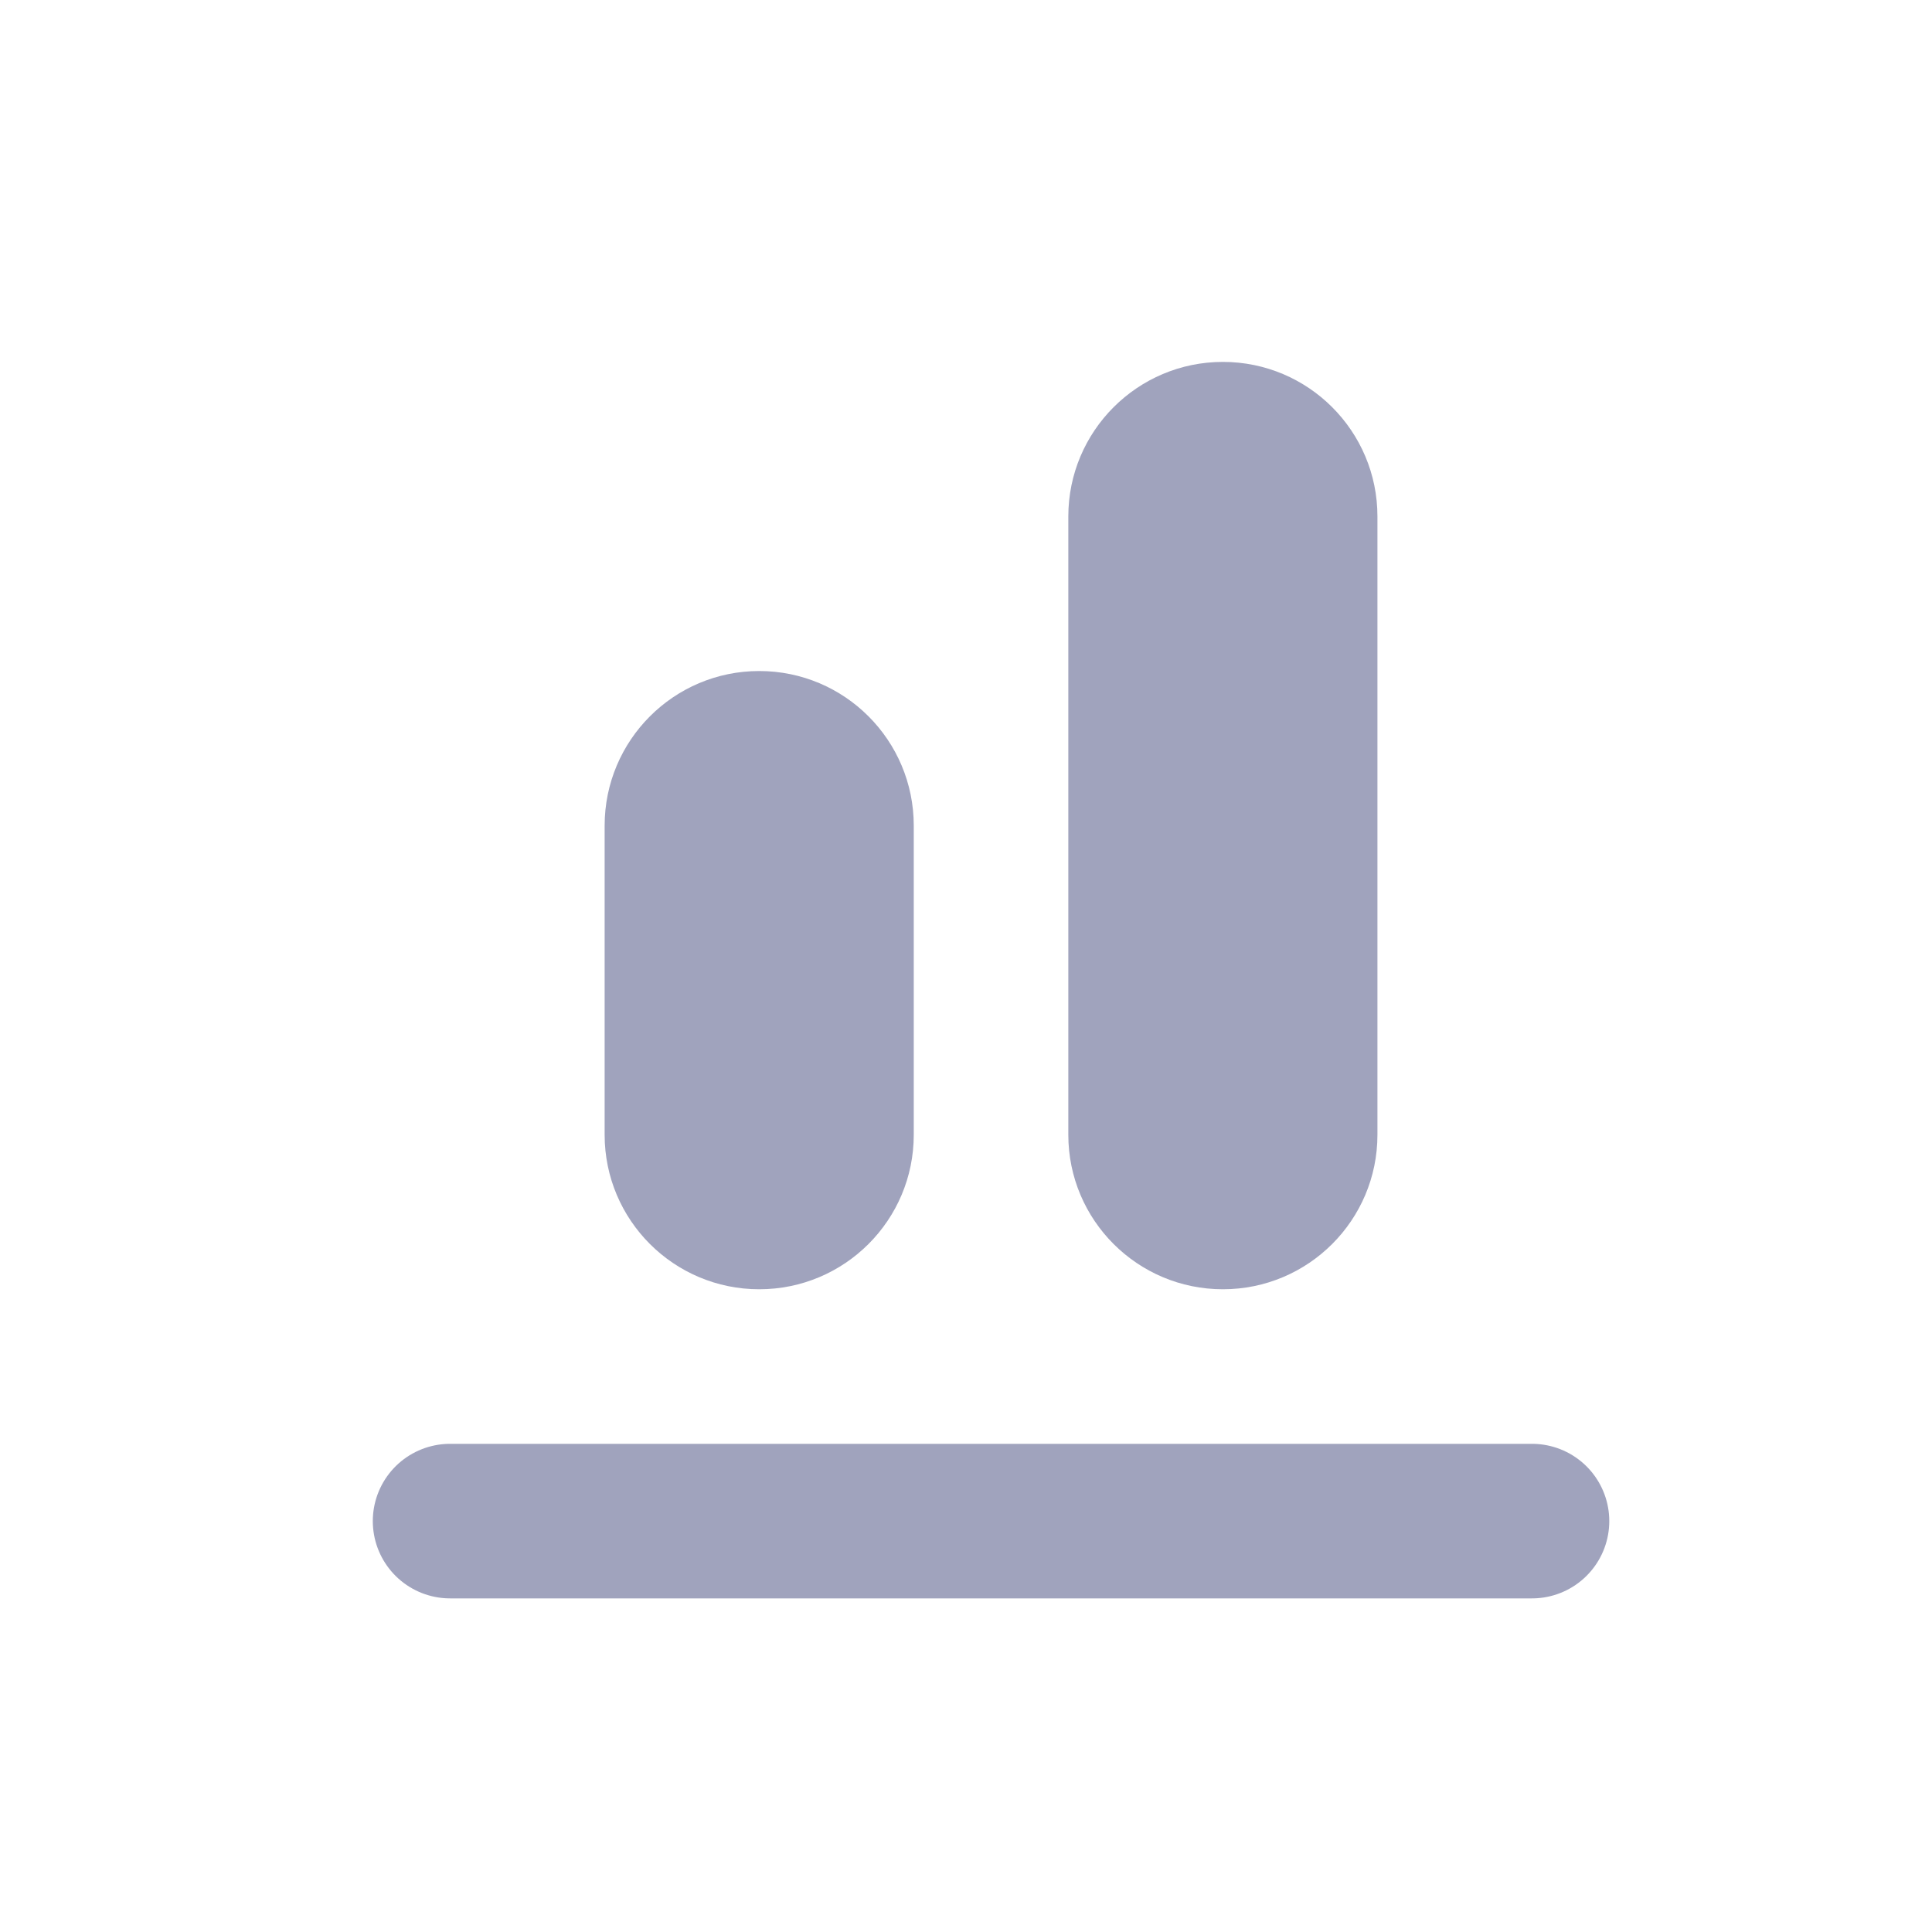 <svg width="25" height="25" viewBox="0 0 25 25" fill="none" xmlns="http://www.w3.org/2000/svg">
<path d="M19.824 19.683H5.824" stroke="#A0A3BD" stroke-width="2" stroke-linecap="round"/>
<path d="M11.824 14.684V10.684C11.824 9.579 10.929 8.683 9.824 8.683C8.72 8.683 7.824 9.579 7.824 10.684V14.684C7.824 15.788 8.72 16.683 9.824 16.683C10.929 16.683 11.824 15.788 11.824 14.684Z" fill="#A0A3BD"/>
<path d="M17.824 14.684V6.683C17.824 5.579 16.929 4.683 15.824 4.683C14.72 4.683 13.824 5.579 13.824 6.683V14.684C13.824 15.788 14.72 16.683 15.824 16.683C16.929 16.683 17.824 15.788 17.824 14.684Z" fill="#A0A3BD"/>
</svg>
